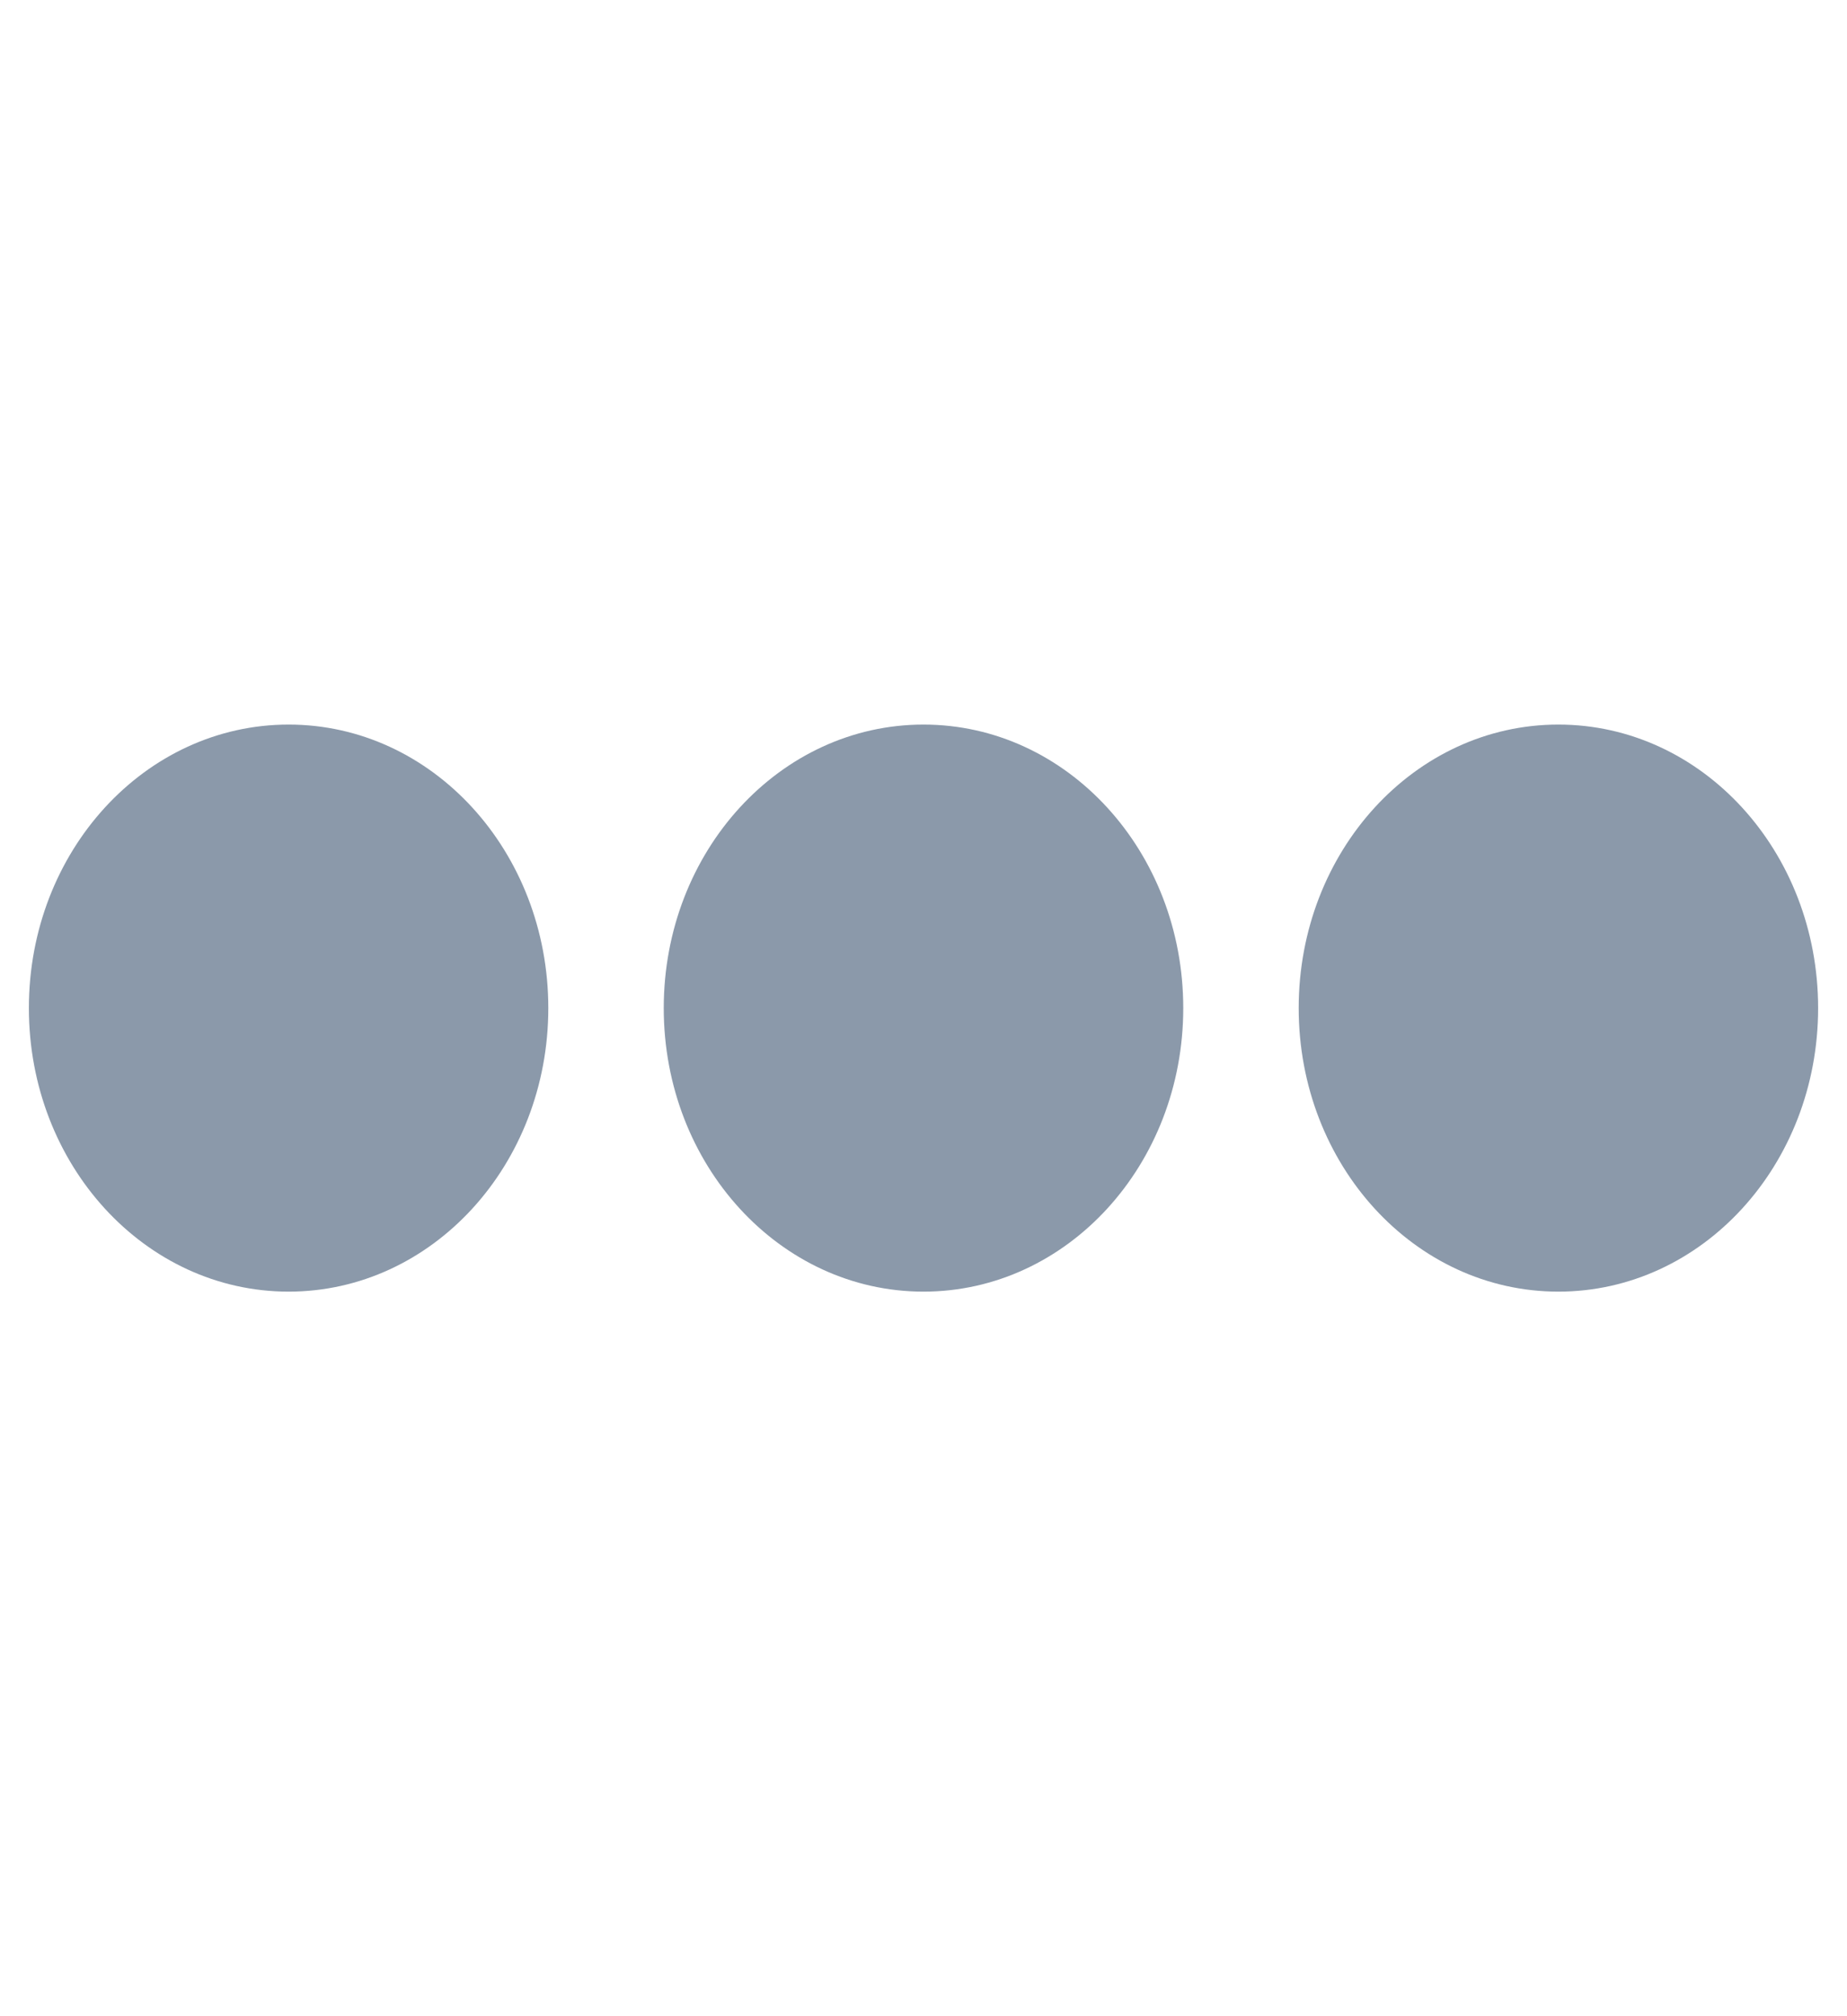 <svg width="22" height="24" viewBox="0 0 22 24" fill="none" xmlns="http://www.w3.org/2000/svg">
<path d="M14.094 12C14.094 13.866 12.71 15.375 11 15.375C9.29 15.375 7.906 13.866 7.906 12C7.906 10.134 9.29 8.625 11 8.625C12.71 8.625 14.094 10.134 14.094 12ZM18.562 8.625C16.852 8.625 15.469 10.134 15.469 12C15.469 13.866 16.852 15.375 18.562 15.375C20.273 15.375 21.656 13.866 21.656 12C21.656 10.134 20.273 8.625 18.562 8.625ZM3.438 8.625C1.727 8.625 0.344 10.134 0.344 12C0.344 13.866 1.727 15.375 3.438 15.375C5.148 15.375 6.531 13.866 6.531 12C6.531 10.134 5.148 8.625 3.438 8.625Z" fill="#8B99AA"/>
</svg>
